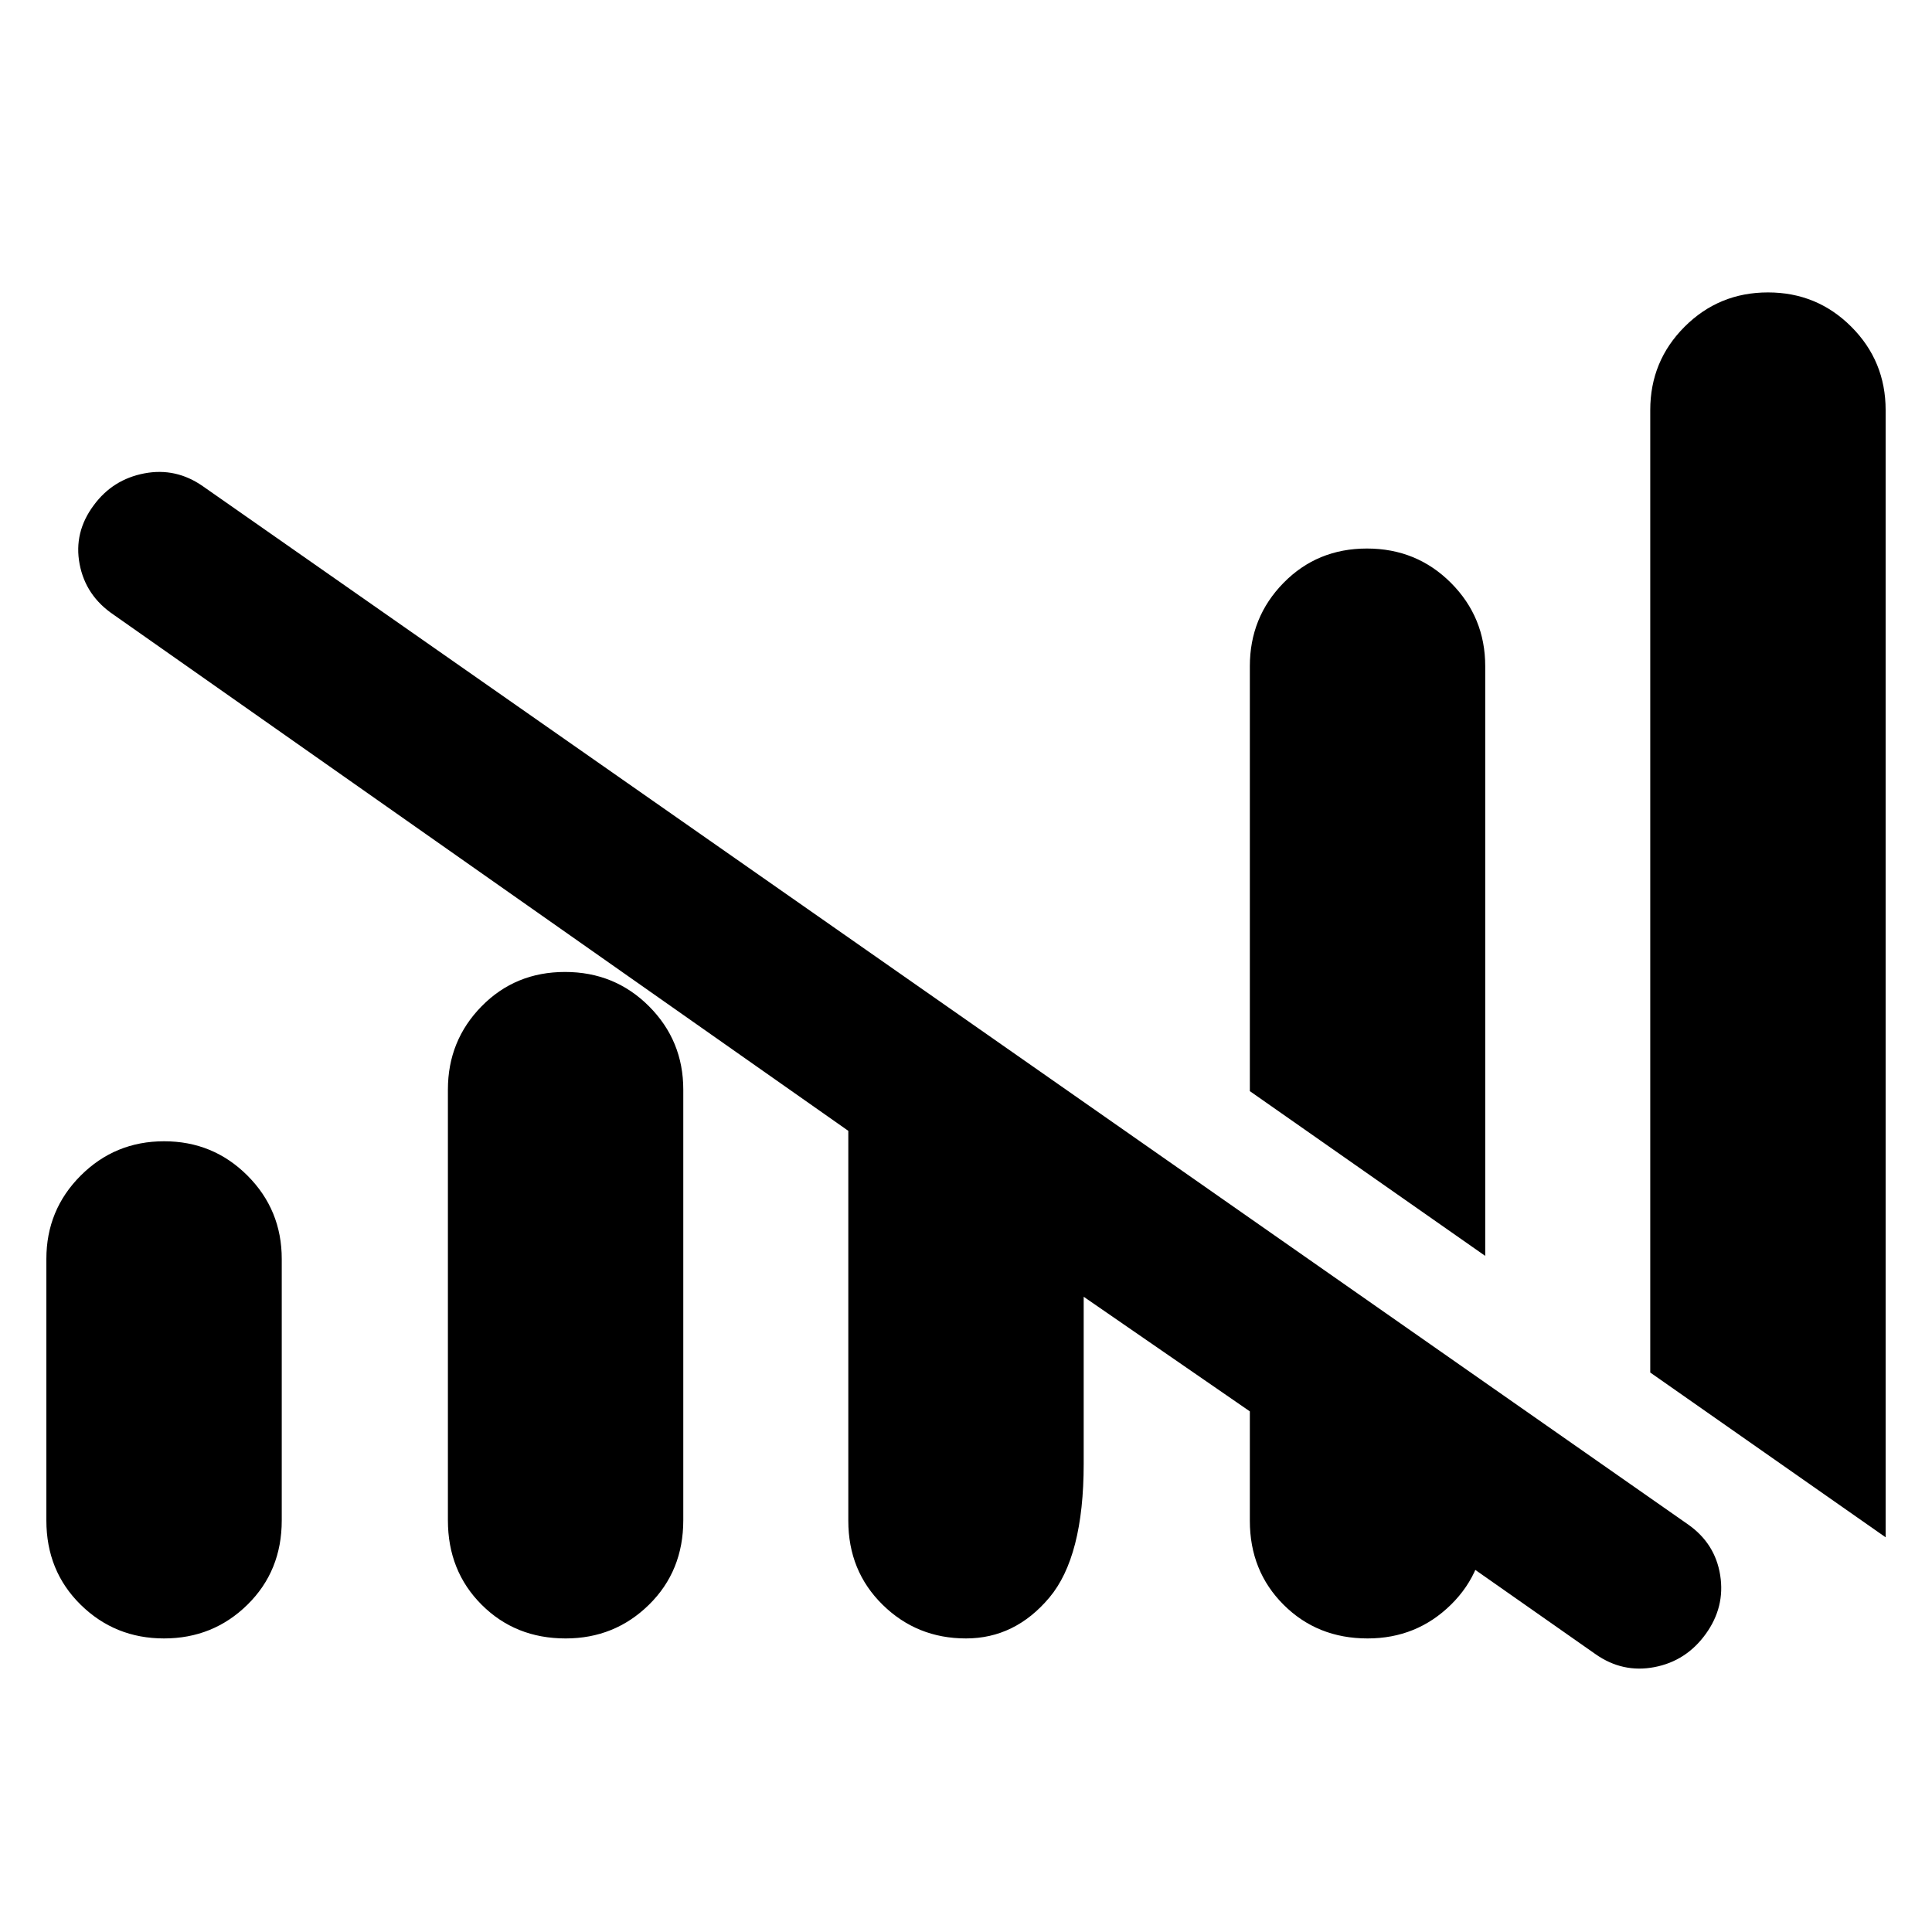 <svg xmlns="http://www.w3.org/2000/svg" width="48" height="48" viewBox="0 -960 960 960"><path d="M421.52-204.35v-193.74L56.49-654.53q-13.93-9.38-16.93-25.17-3-15.78 7-29.21 9.44-12.87 25.16-15.87 15.71-3 29.15 6.43l737.96 515.87q13.43 9.44 15.93 25.22t-7.22 29.22q-9.71 13.43-25.5 16.43-15.78 3-29.21-6.43l-135-94.61H738v28.24q0 25.04-17.05 41.79t-41.41 16.75q-24.97 0-41.74-16.75-16.76-16.75-16.76-41.73v-54.35l-82.56-56.95v83q0 46.18-17.06 66.48-17.06 20.3-41.44 20.3-24.37 0-41.42-16.75-17.04-16.75-17.04-41.73Zm-398.48-.17v-129.91q0-24.37 17.06-41.43 17.07-17.05 41.44-17.05 24.37 0 41.42 17.05Q140-358.8 140-334.43v129.91q0 25.15-17.06 41.9T81.5-145.87q-24.37 0-41.41-16.75-17.05-16.75-17.05-41.9Zm199.52-.08v-213.97q0-24.36 16.75-41.42 16.75-17.05 41.44-17.05 24.68 0 41.73 17.05 17.04 17.06 17.04 41.42v213.97q0 25.23-17.05 41.98-17.05 16.75-41.41 16.75-24.97 0-41.73-16.75-16.77-16.75-16.77-41.98ZM738-335.95l-116.96-81.87v-211.14q0-24.36 16.75-41.42 16.74-17.06 41.43-17.06t41.74 17.06Q738-653.32 738-628.96v293.01Zm198.96 139.82L820-278v-478.22q0-24.36 17.06-41.42 17.06-17.06 41.44-17.06 24.37 0 41.41 17.06 17.05 17.06 17.05 41.42v560.09Z"/></svg>